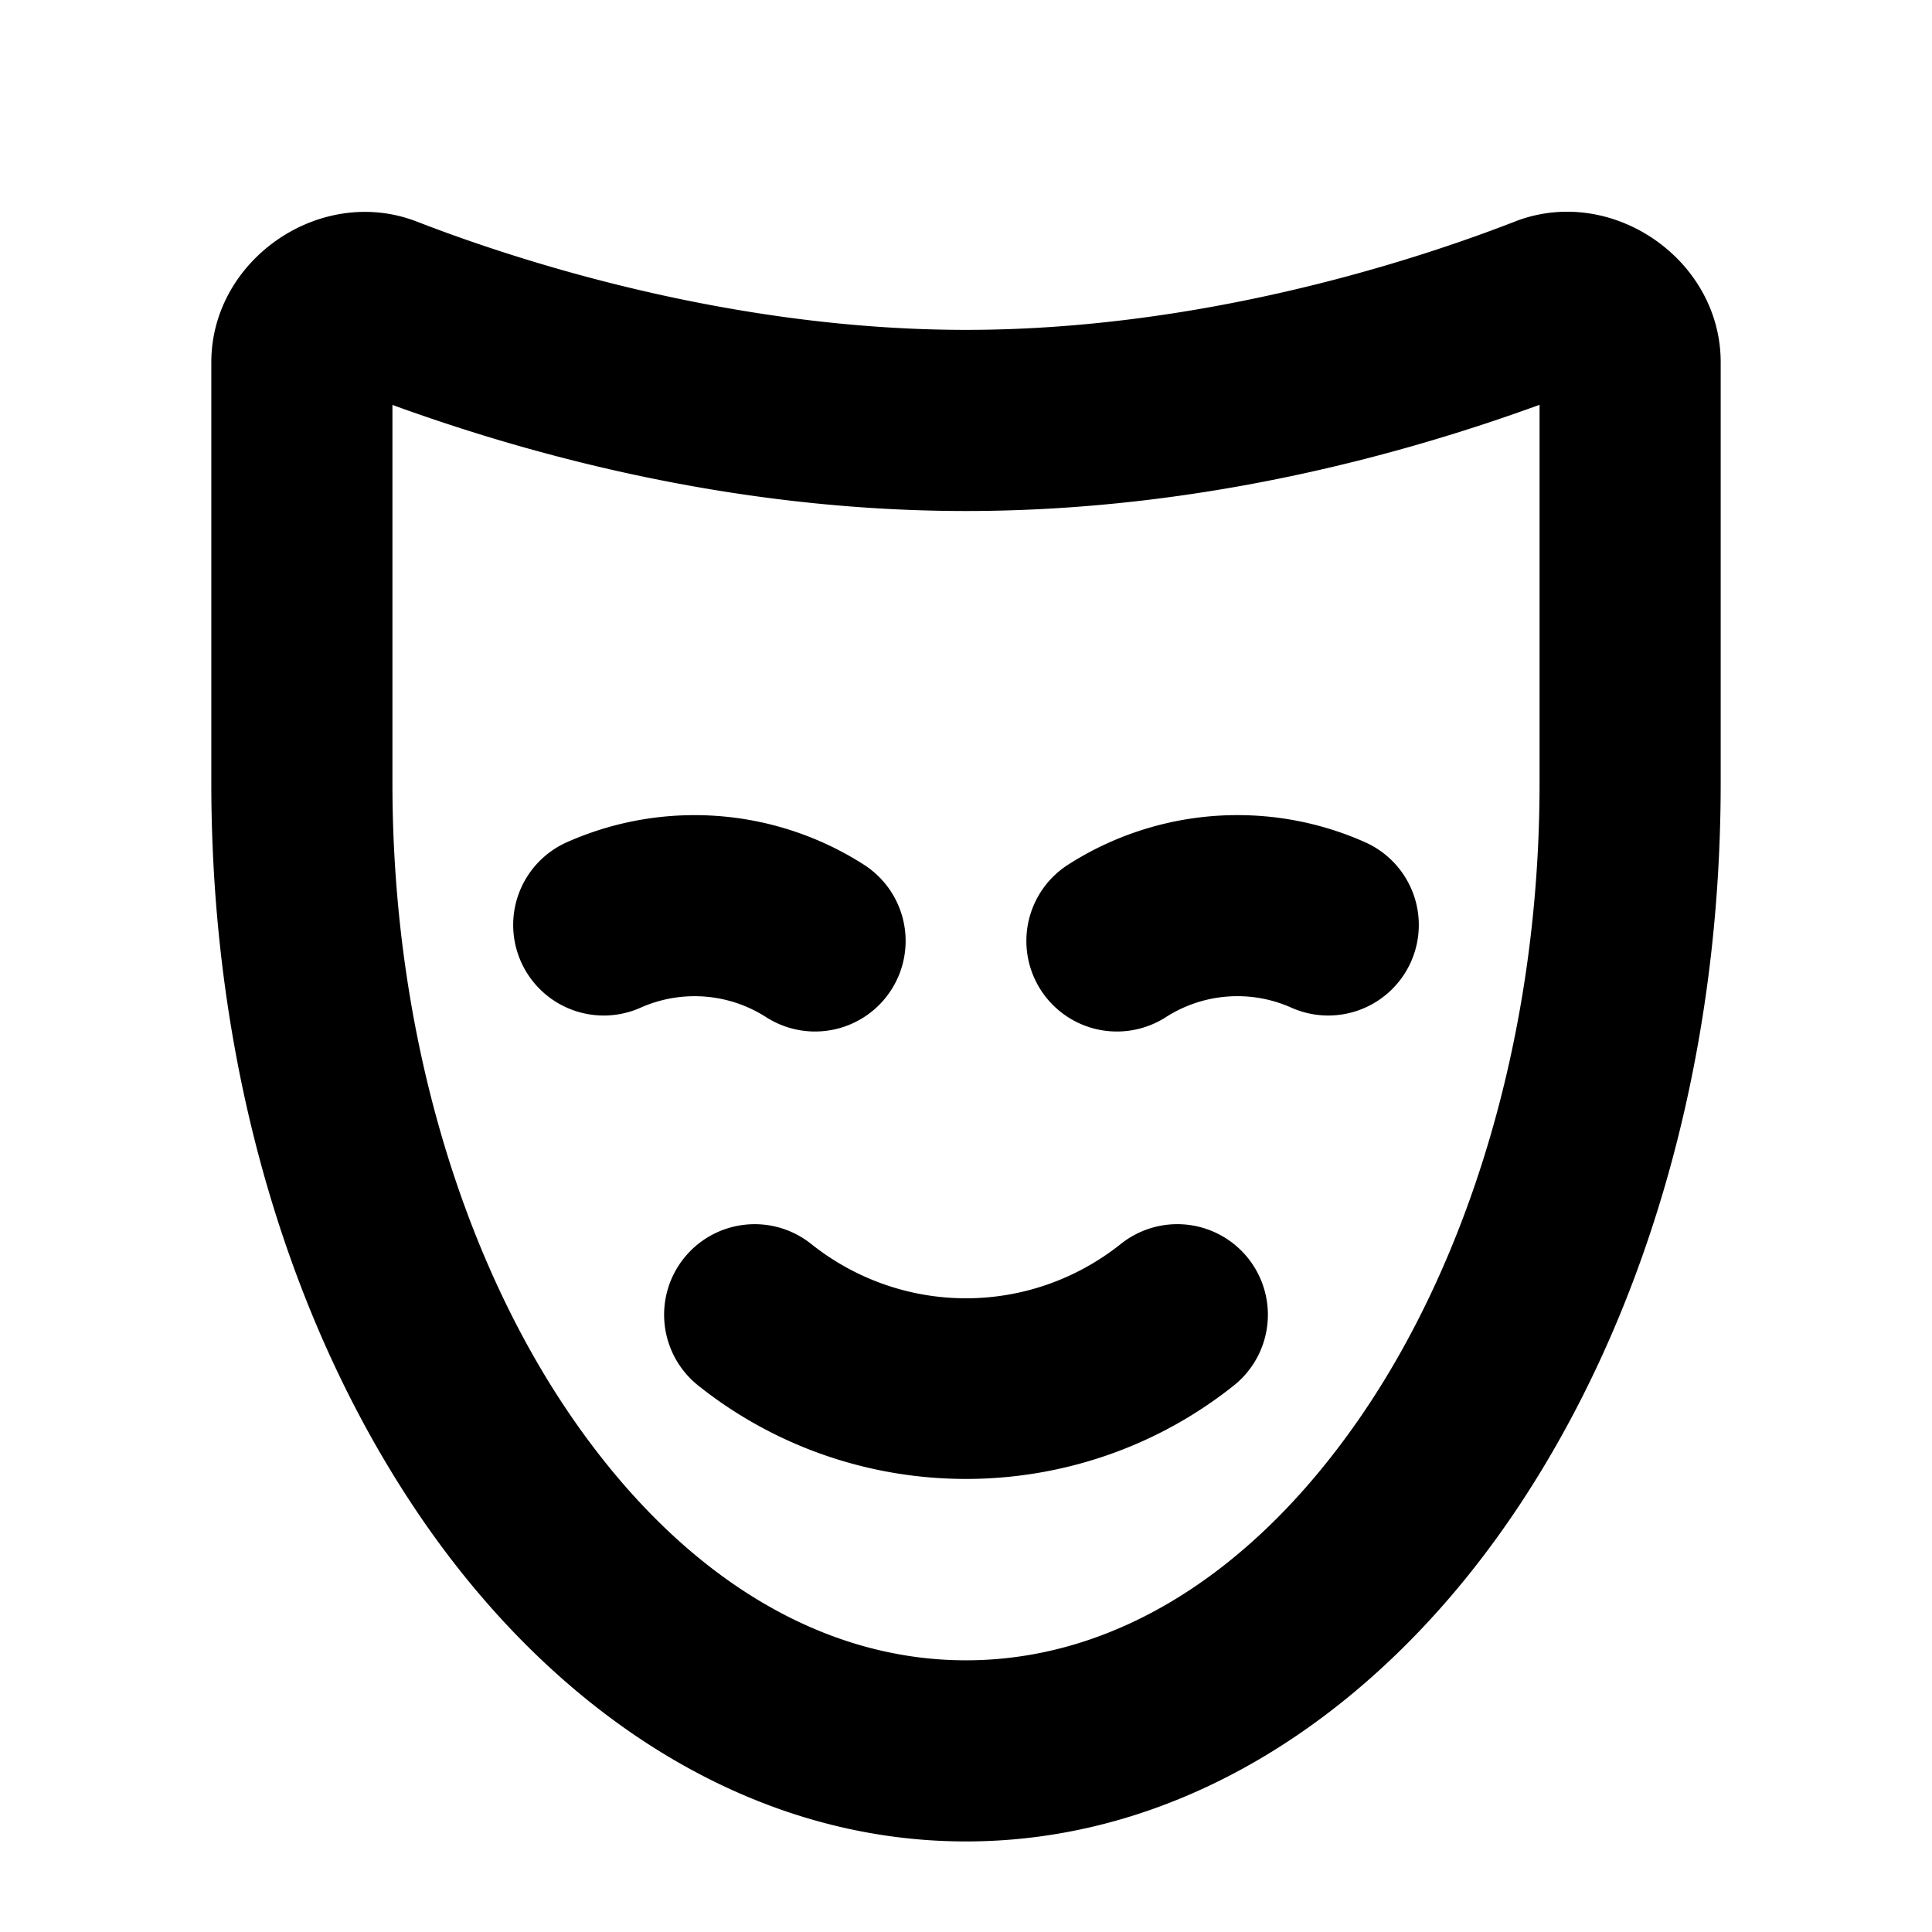 <svg xmlns="http://www.w3.org/2000/svg" viewBox="0 0 256 256"><path d="M207.72 28.055a19 19 0 0 0-6.945 1.285l-.017.008C186.517 34.889 158.628 43.71 128 43.71s-58.515-8.82-72.771-14.35h-.004C42.498 24.431 28.017 34.338 28 47.986v55.784c0 37.64 10.344 71.914 27.88 97.466S98.977 244 128 244s54.583-17.21 72.12-42.76c17.536-25.549 27.88-59.82 27.88-97.45V48.015c.014-11.212-9.739-19.92-20.28-19.961zM204 53.639v50.15c0 33.18-9.355 63.016-23.668 83.87C166.019 208.51 147.576 220 128 220s-38.017-11.488-52.33-32.344C61.357 166.801 52 136.96 52 103.77V53.656c16.833 6.114 44.147 14.055 76 14.055 31.848 0 59.155-7.939 76-14.072zm-39.674 54.37a41.6 41.6 0 0 0-22.8 6.567 12 12 0 0 0-3.63 16.578 12 12 0 0 0 16.579 3.63 17.55 17.55 0 0 1 16.644-1.26 12 12 0 0 0 15.844-6.085 12 12 0 0 0-6.082-15.841 41.5 41.5 0 0 0-16.555-3.588zm-72.652.003a41.6 41.6 0 0 0-16.55 3.584 12 12 0 0 0-6.089 15.84 12 12 0 0 0 15.842 6.09 17.57 17.57 0 0 1 16.652 1.26 12 12 0 0 0 16.576-3.634 12 12 0 0 0-3.634-16.578 41.6 41.6 0 0 0-22.797-6.562zm64.332 54.197a12 12 0 0 0-7.483 2.615c-12.061 9.608-28.985 9.608-41.046 0a12 12 0 0 0-8.827-2.537 12 12 0 0 0-8.037 4.445 12 12 0 0 0 1.91 16.864c20.709 16.495 50.245 16.495 70.954 0a12 12 0 0 0 1.91-16.864 12 12 0 0 0-9.381-4.523z"/></svg>